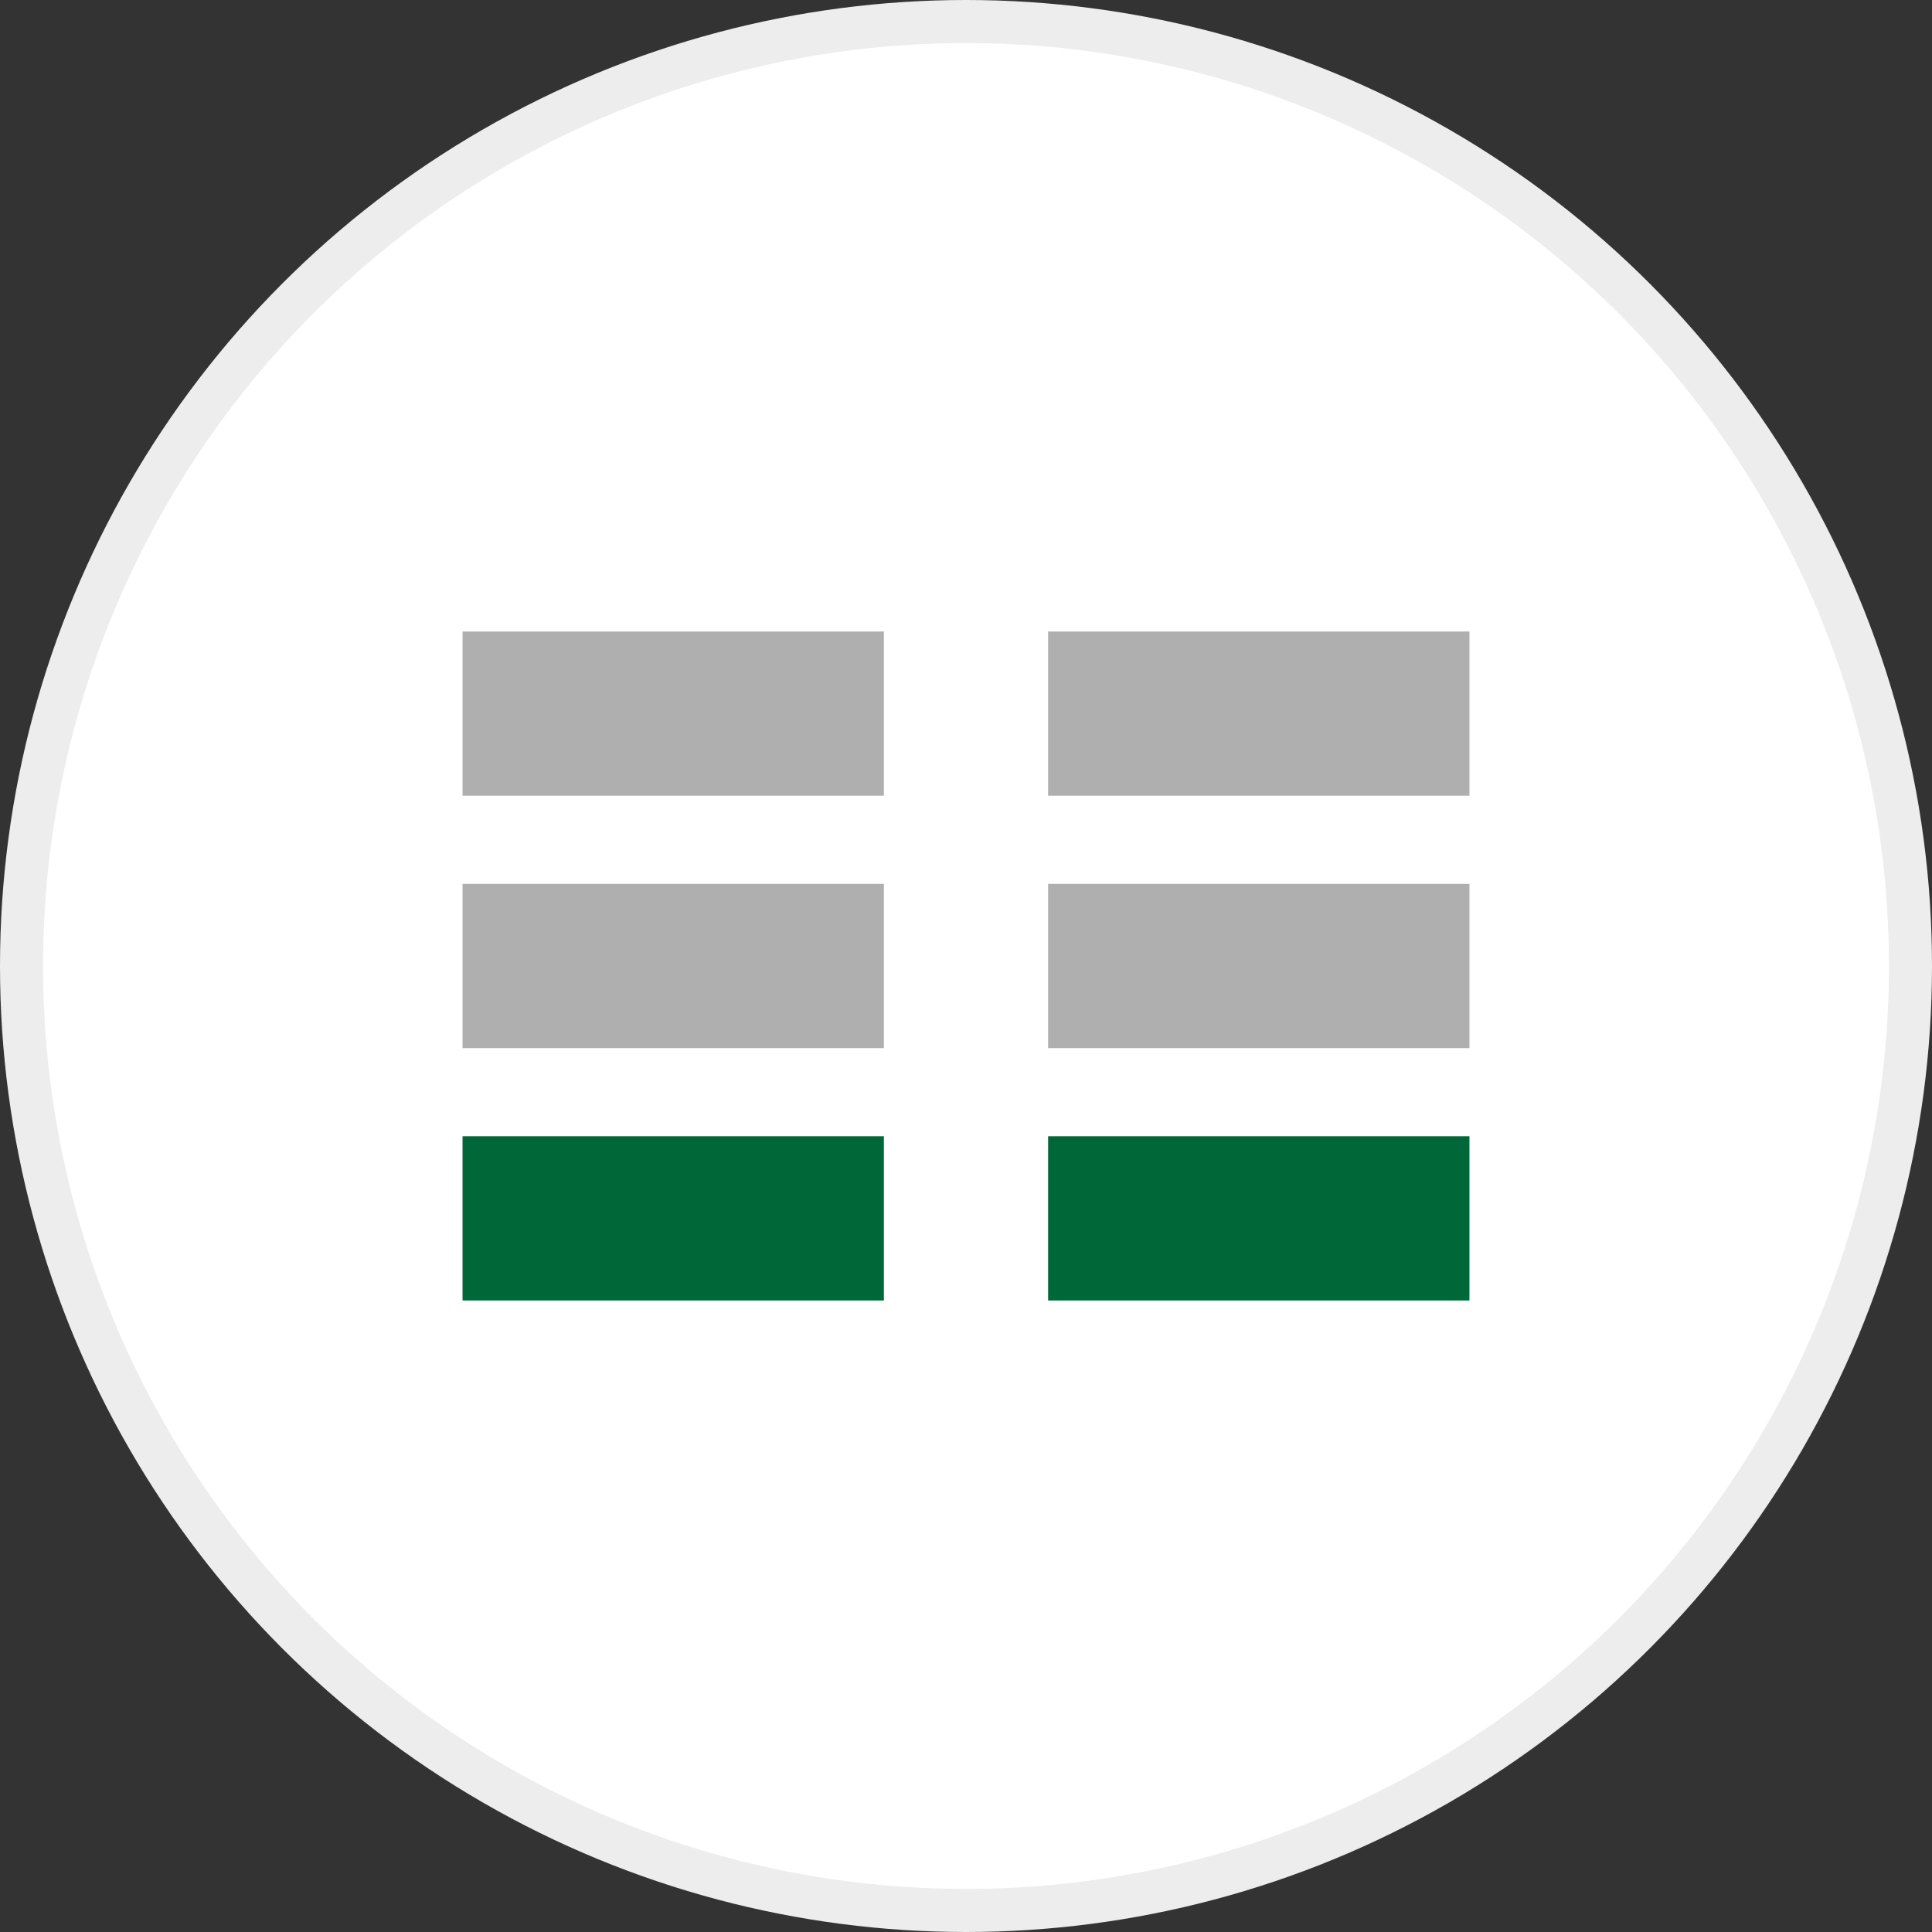 <?xml version="1.0" encoding="UTF-8"?>
<svg id="Layer_2" xmlns="http://www.w3.org/2000/svg" viewBox="0 0 134.58 134.58">
  <rect x="0" y="0" width="134.58" height="134.58" fill="#333333" stroke="none"/>
  <defs>
    <style>
      .cls-1 {
        stroke: #ededed;
        stroke-miterlimit: 10;
        stroke-width: 3px;
      }

      .cls-1, .cls-2 {
        fill: #fff;
      }

      .cls-3 {
        fill: #afafaf;
      }

      .cls-4 {
        fill: #006838;
      }
    </style>
  </defs>
  <g id="Layer_1-2" data-name="Layer_1">
    <g>
      <g id="Layer_1-2">
        <circle class="cls-1" cx="67.29" cy="67.29" r="65.79"/>
      </g>
      <g>
        <rect class="cls-3" x="32.22" y="43.99" width="70.14" height="11.44"/>
        <rect class="cls-3" x="32.22" y="61.57" width="70.14" height="11.44"/>
        <rect class="cls-4" x="32.22" y="79.15" width="70.14" height="11.44"/>
        <rect class="cls-2" x="32.22" y="63.99" width="70.14" height="11.44" transform="translate(137 2.42) rotate(90)"/>
      </g>
    </g>
  </g>
</svg>